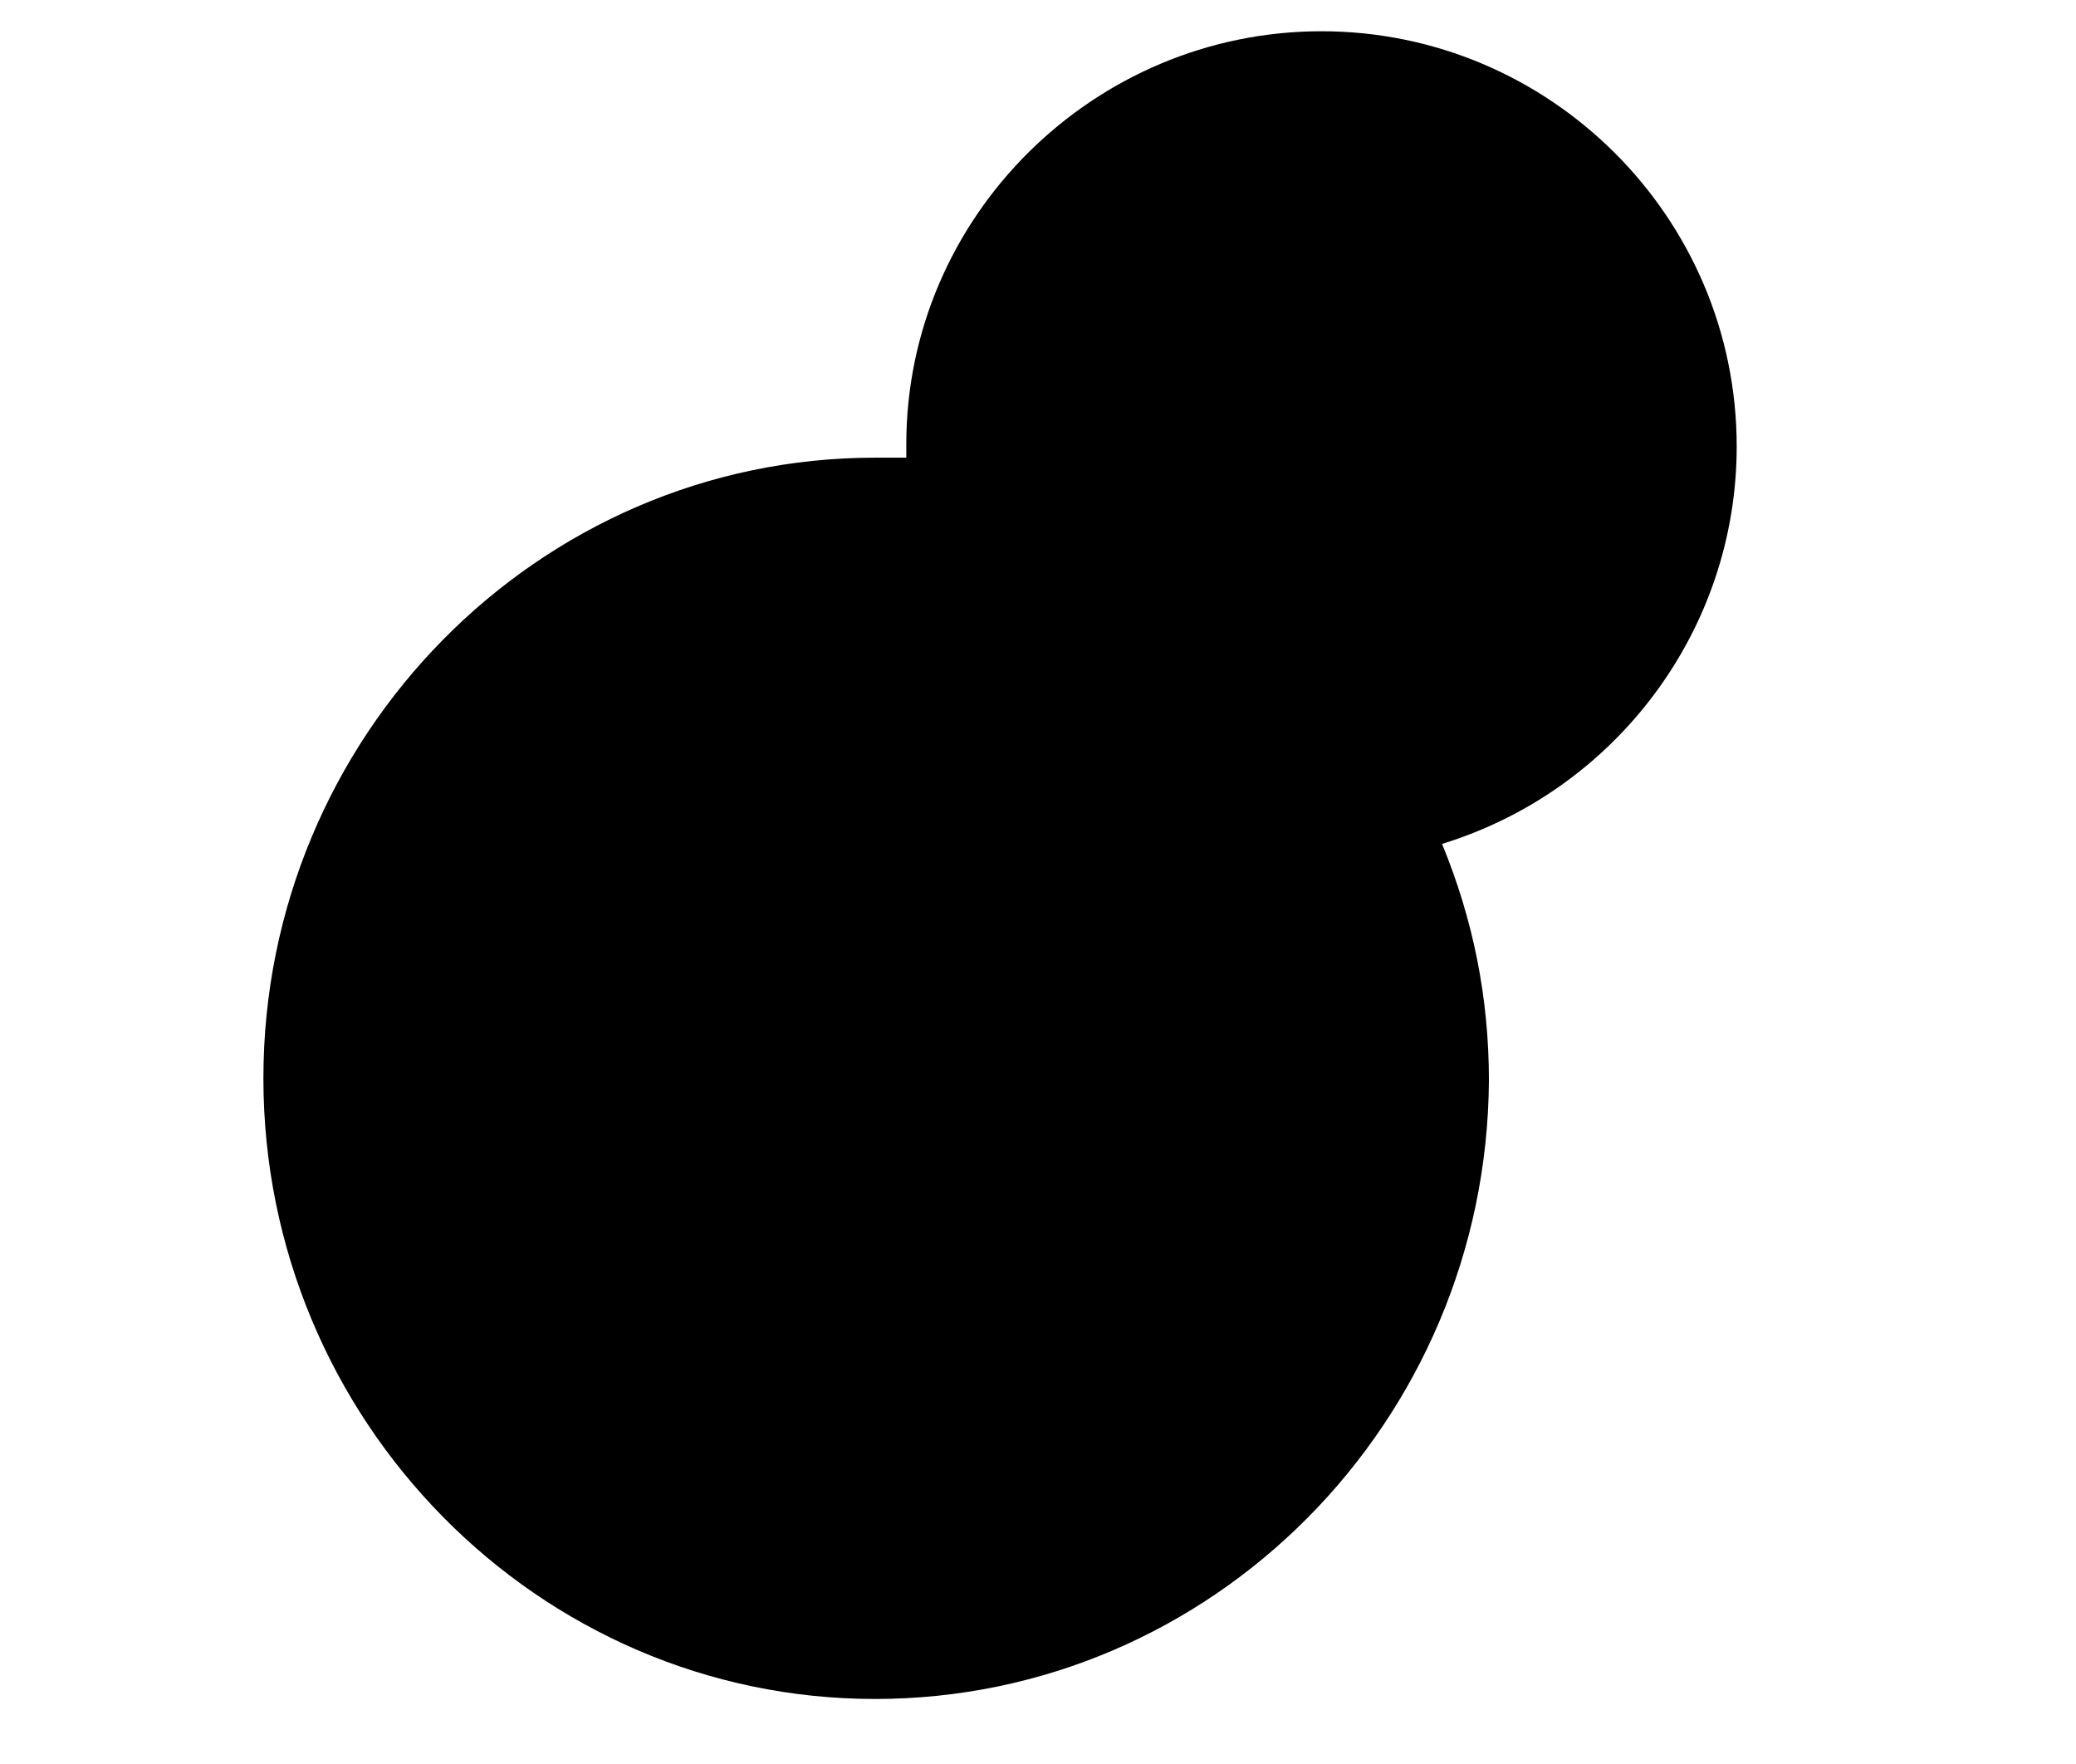 <?xml version="1.0" encoding="utf-8"?>
<!-- Generator: Adobe Illustrator 25.1.0, SVG Export Plug-In . SVG Version: 6.00 Build 0)  -->
<svg version="1.1" id="Layer_1" xmlns="http://www.w3.org/2000/svg" xmlns:xlink="http://www.w3.org/1999/xlink" x="0px" y="0px"
	 viewBox="0 0 93 79" style="enable-background:new 0 0 93 79;" xml:space="preserve">
<g>
	<path d="M39.2,76.1c-15.1,0-27.4-12.5-27.4-27.8c0-15.3,12.3-27.8,27.4-27.8c0.5,0,0.9,0,1.4,0c0-0.2,0-0.4,0-0.6
		C40.6,9.7,49,1.4,59.2,1.4c10.2,0,18.6,8.3,18.6,18.6c0,8.2-5.4,15.4-13.2,17.8c1.4,3.4,2.1,6.9,2.1,10.6
		C66.6,63.7,54.3,76.1,39.2,76.1z M65.6,48.3C65.6,48.3,65.6,48.3,65.6,48.3C65.6,48.3,65.6,48.3,65.6,48.3z M65.6,48.3
		C65.6,48.3,65.6,48.3,65.6,48.3C65.6,48.3,65.6,48.3,65.6,48.3z M65.6,48.3C65.6,48.3,65.6,48.3,65.6,48.3
		C65.6,48.3,65.6,48.3,65.6,48.3z M65.6,48.3C65.6,48.3,65.6,48.3,65.6,48.3C65.6,48.3,65.6,48.3,65.6,48.3z M65.6,48.3
		C65.6,48.3,65.6,48.3,65.6,48.3C65.6,48.3,65.6,48.3,65.6,48.3z M65.6,48.3C65.6,48.3,65.6,48.3,65.6,48.3
		C65.6,48.3,65.6,48.3,65.6,48.3z M65.6,48.3C65.6,48.3,65.6,48.3,65.6,48.3C65.6,48.3,65.6,48.3,65.6,48.3z M65.6,48.2
		C65.6,48.2,65.6,48.2,65.6,48.2C65.6,48.2,65.6,48.2,65.6,48.2z M65.6,48.2L65.6,48.2L65.6,48.2z M65.6,48.2
		C65.6,48.2,65.6,48.2,65.6,48.2S65.6,48.2,65.6,48.2z M39.3,21.5C39.3,21.5,39.3,21.5,39.3,21.5S39.3,21.5,39.3,21.5z M39.2,21.5
		C39.2,21.5,39.2,21.5,39.2,21.5C39.2,21.5,39.2,21.5,39.2,21.5z M39.2,21.5C39.2,21.5,39.2,21.5,39.2,21.5
		C39.2,21.5,39.2,21.5,39.2,21.5z M41.6,20C41.6,20,41.6,20,41.6,20C41.6,20,41.6,20,41.6,20z M76.8,20C76.8,20,76.8,20,76.8,20
		C76.8,20,76.8,20,76.8,20z M41.6,20C41.6,20,41.6,20,41.6,20C41.6,20,41.6,20,41.6,20z"/>
</g>
</svg>
